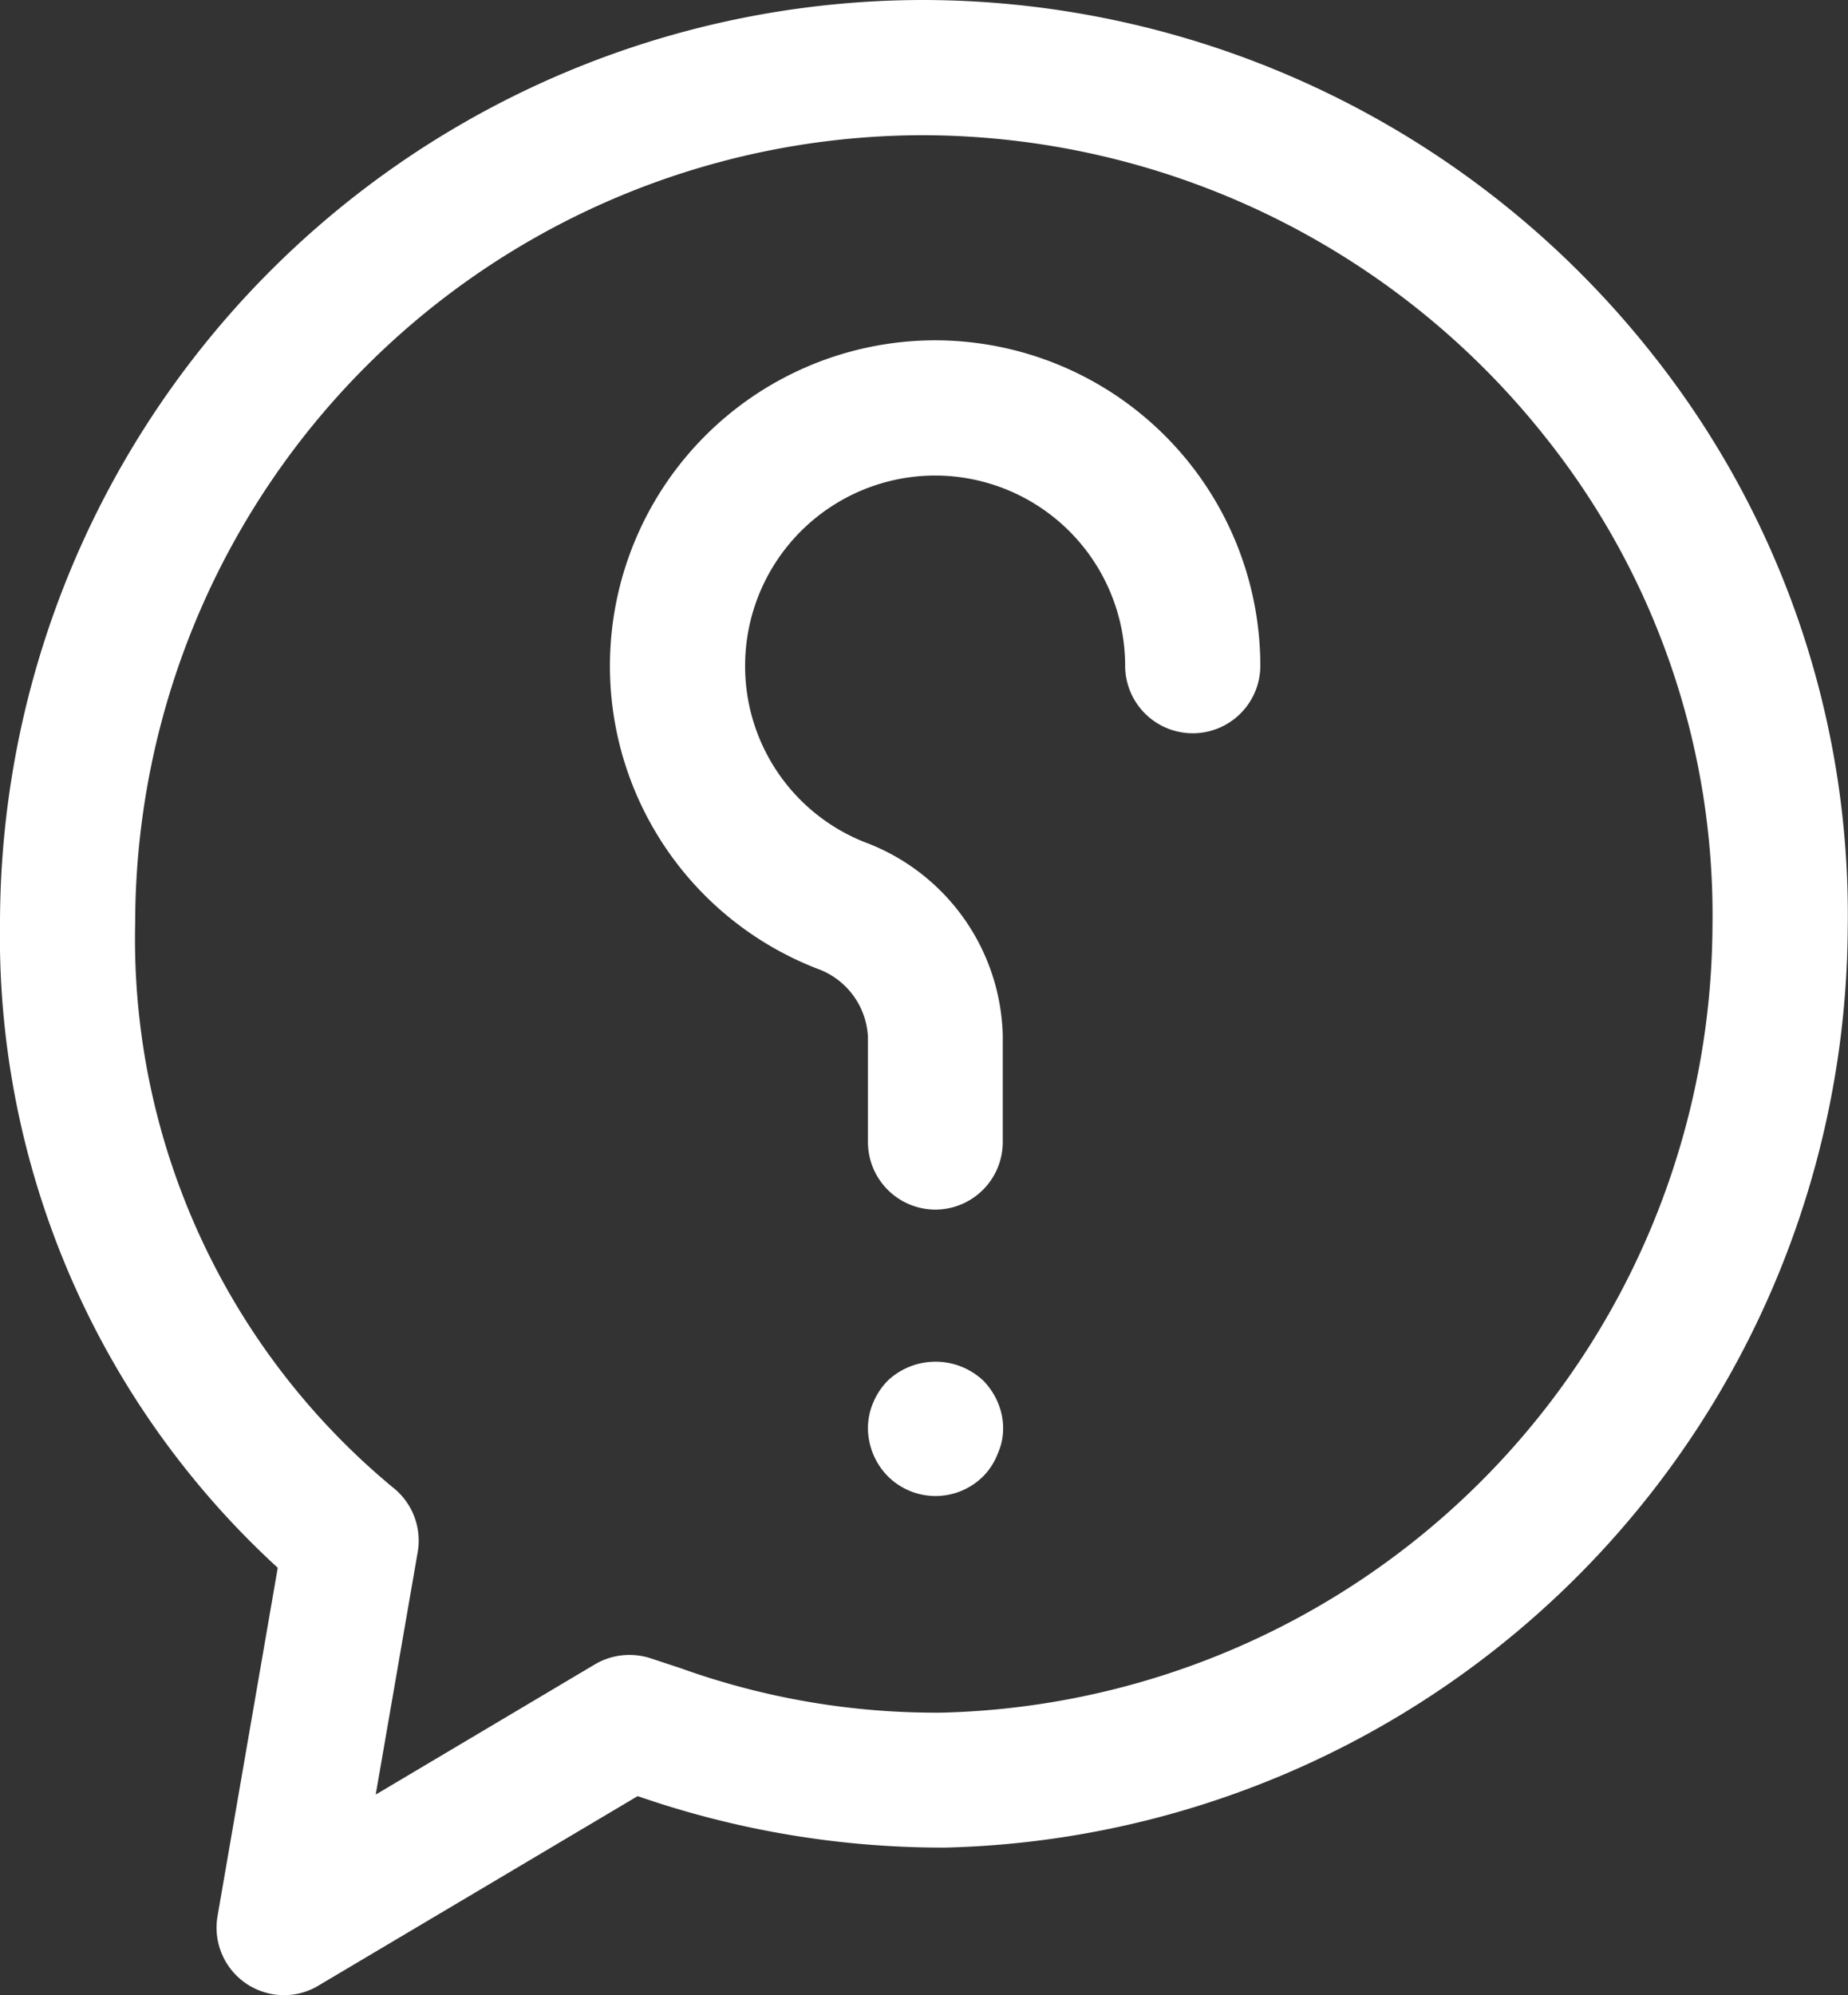<svg xmlns="http://www.w3.org/2000/svg" width="20.506" height="22.132" viewBox="0 0 20.506 22.132"><rect x="0" y="0" width="20.506" height="22.132" fill="#333333" stroke="none"/><g transform="translate(392.511 -232.005)"><path d="M-389.358,254.137a.751.751,0,0,1-.426-.132.75.75,0,0,1-.313-.746l.668-3.863a9.5,9.5,0,0,1-3.082-7.158,10.251,10.251,0,0,1,10.239-10.233h.009a10.327,10.327,0,0,1,8.055,3.888,10,10,0,0,1,2.2,6.416A10.263,10.263,0,0,1-382.025,252.5a10.336,10.336,0,0,1-3.407-.57h-.005l-3.539,2.1A.738.738,0,0,1-389.358,254.137Zm7.086-20.632a8.749,8.749,0,0,0-8.739,8.734,7.9,7.9,0,0,0,2.856,6.263.75.75,0,0,1,.279.72l-.466,2.69,2.433-1.445a.755.755,0,0,1,.617-.067l.331.109a8.374,8.374,0,0,0,2.9.494,8.768,8.768,0,0,0,8.552-8.716,8.5,8.5,0,0,0-1.869-5.452,8.833,8.833,0,0,0-6.887-3.33h-.01Z" fill="#fff"/><path d="M-382.13,245.423a.75.75,0,0,1-.75-.75v-1.165a.848.848,0,0,0-.563-.758,3.6,3.6,0,0,1-2.3-3.362,3.613,3.613,0,0,1,3.609-3.608,3.613,3.613,0,0,1,3.608,3.609.75.75,0,0,1-.75.75.75.75,0,0,1-.75-.75,2.111,2.111,0,0,0-2.108-2.109,2.111,2.111,0,0,0-2.109,2.108,2.1,2.1,0,0,0,1.327,1.959,2.351,2.351,0,0,1,1.532,2.141v1.185A.75.75,0,0,1-382.13,245.423Z" fill="#fff"/><path d="M-382.13,248.6a.749.749,0,0,1-.53-.22.767.767,0,0,1-.22-.53.718.718,0,0,1,.06-.29.776.776,0,0,1,.16-.24.774.774,0,0,1,1.06,0,.776.776,0,0,1,.16.24.717.717,0,0,1,.06.29.671.671,0,0,1-.06.28.716.716,0,0,1-.16.25A.749.749,0,0,1-382.13,248.6Z" fill="#fff"/></g></svg>